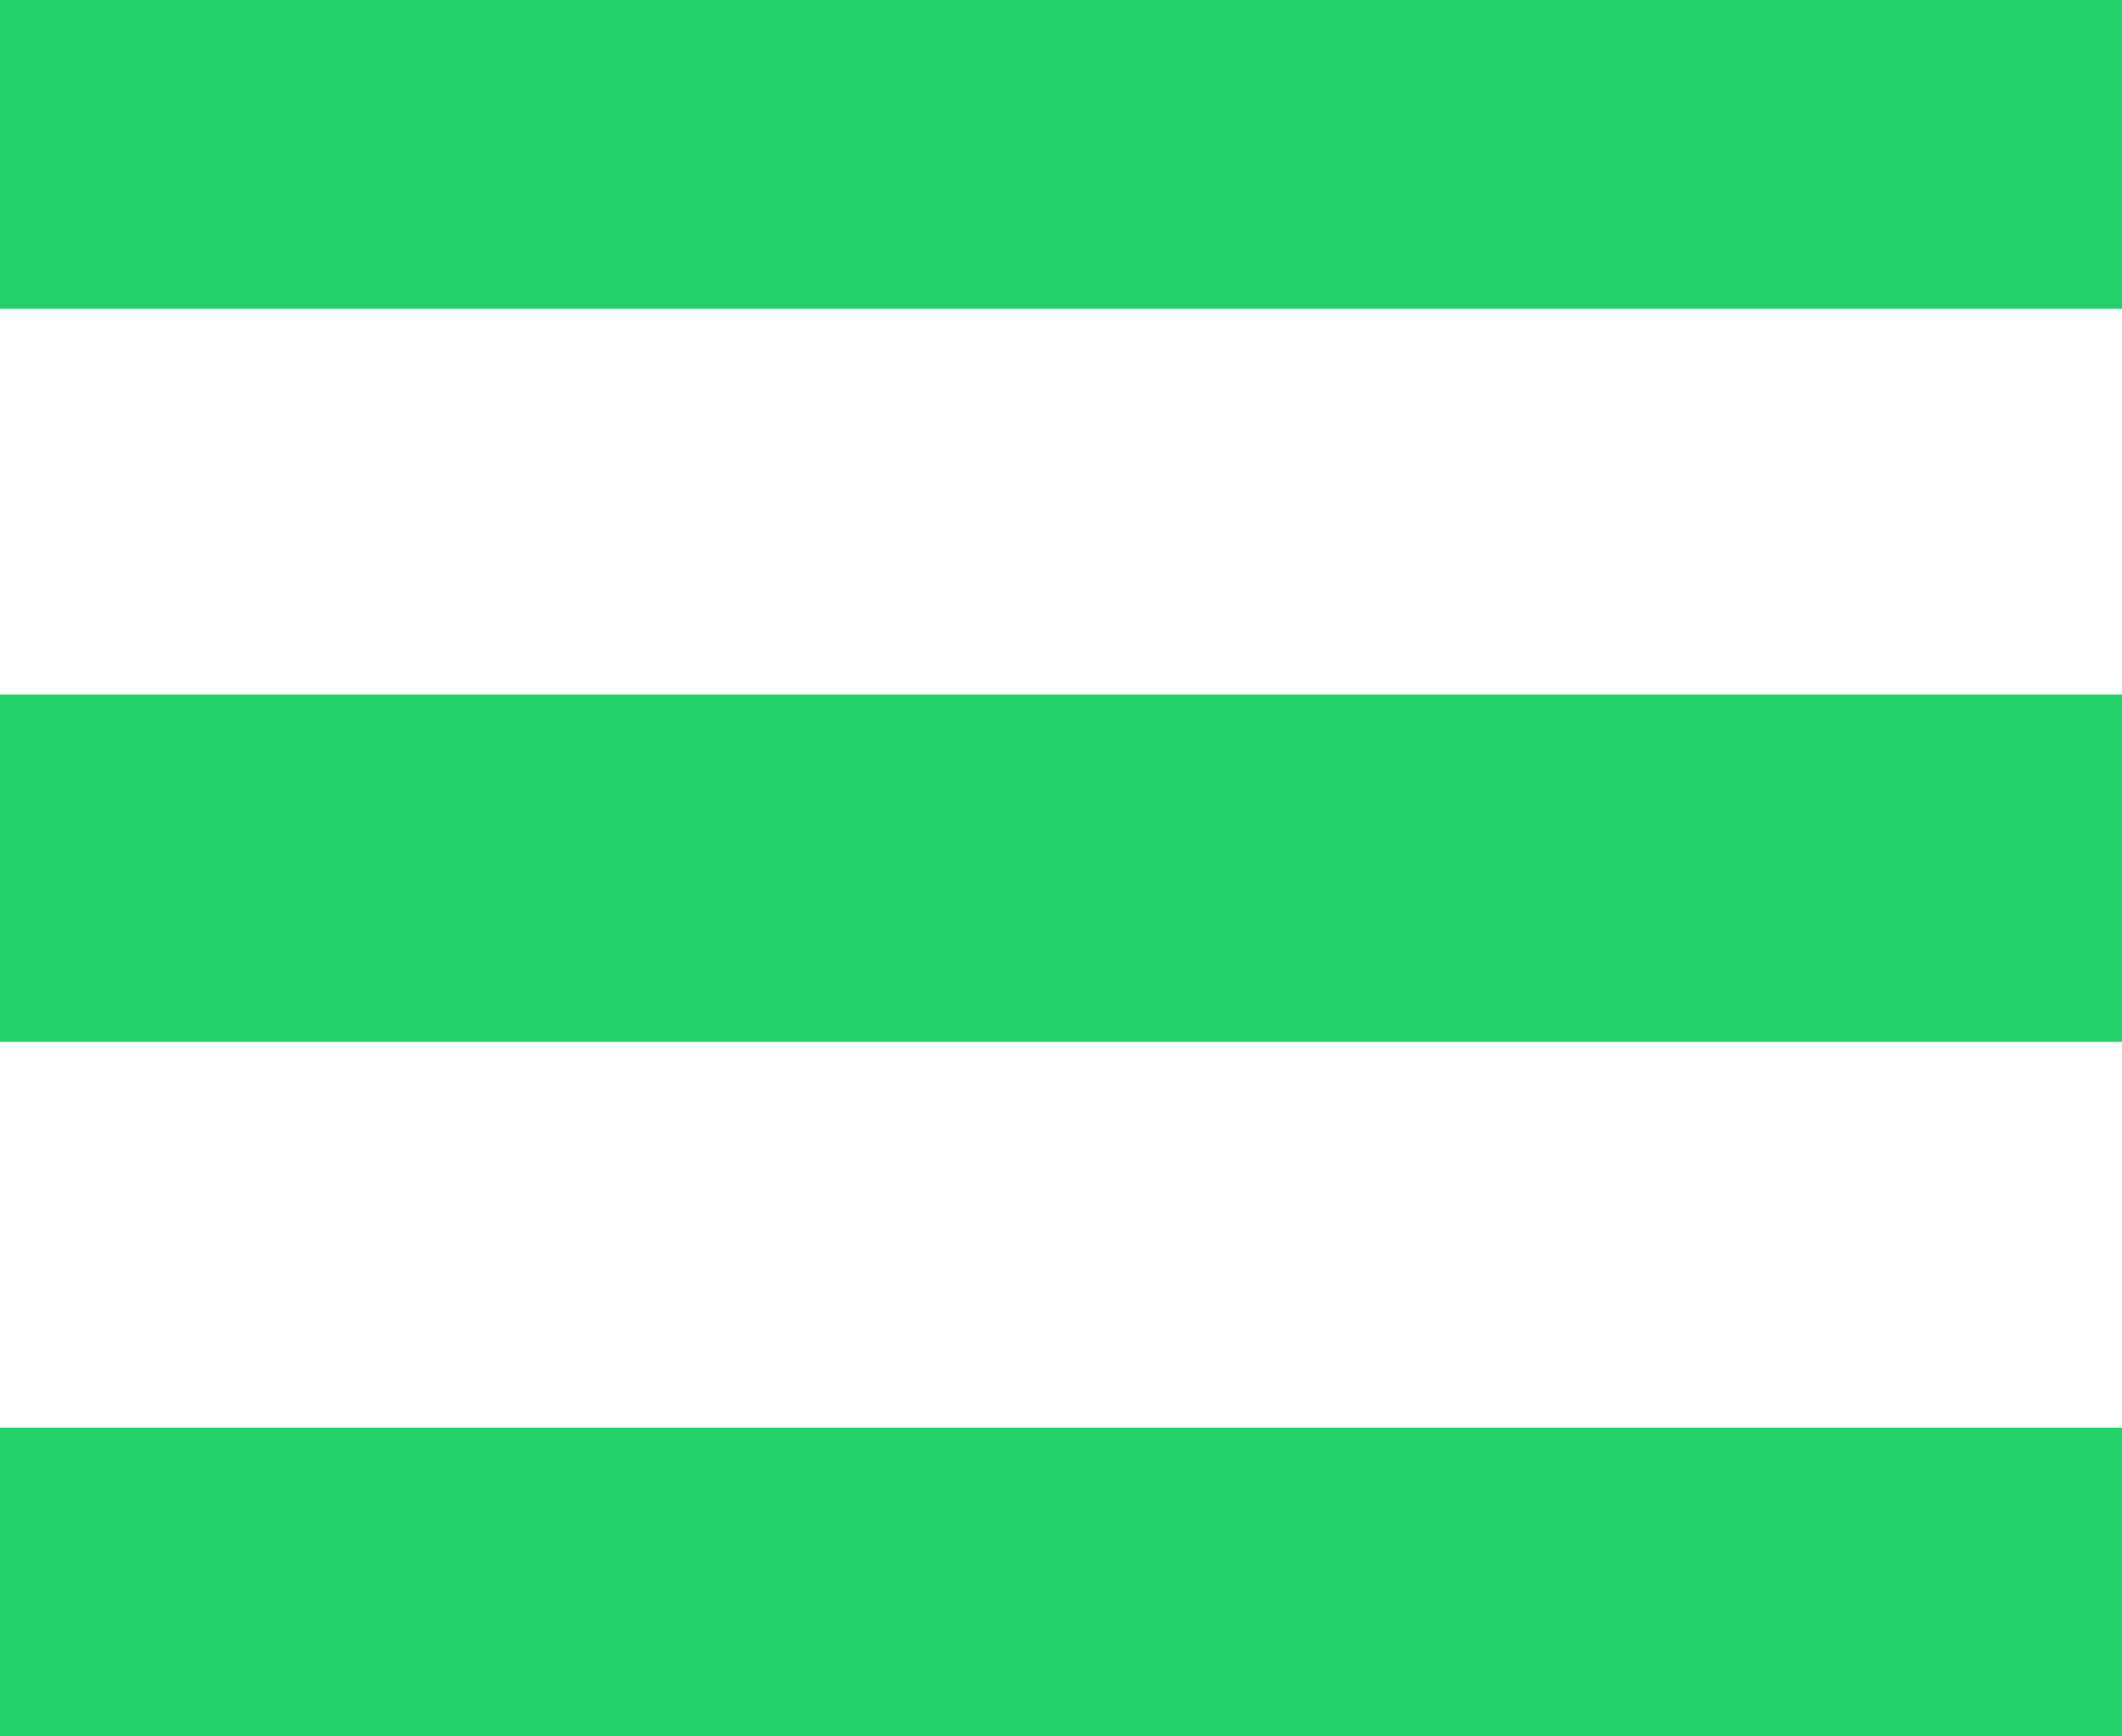 <svg xmlns="http://www.w3.org/2000/svg" width="55" height="45" viewBox="0 0 55 45"><g transform="translate(-184.447 -1016.23)"><rect width="55" height="8" transform="translate(184.447 1016.23)" fill="#23d16a"/><rect width="55" height="9" transform="translate(184.447 1034.23)" fill="#23d16a"/><rect width="55" height="8" transform="translate(184.447 1053.23)" fill="#23d16a"/></g></svg>